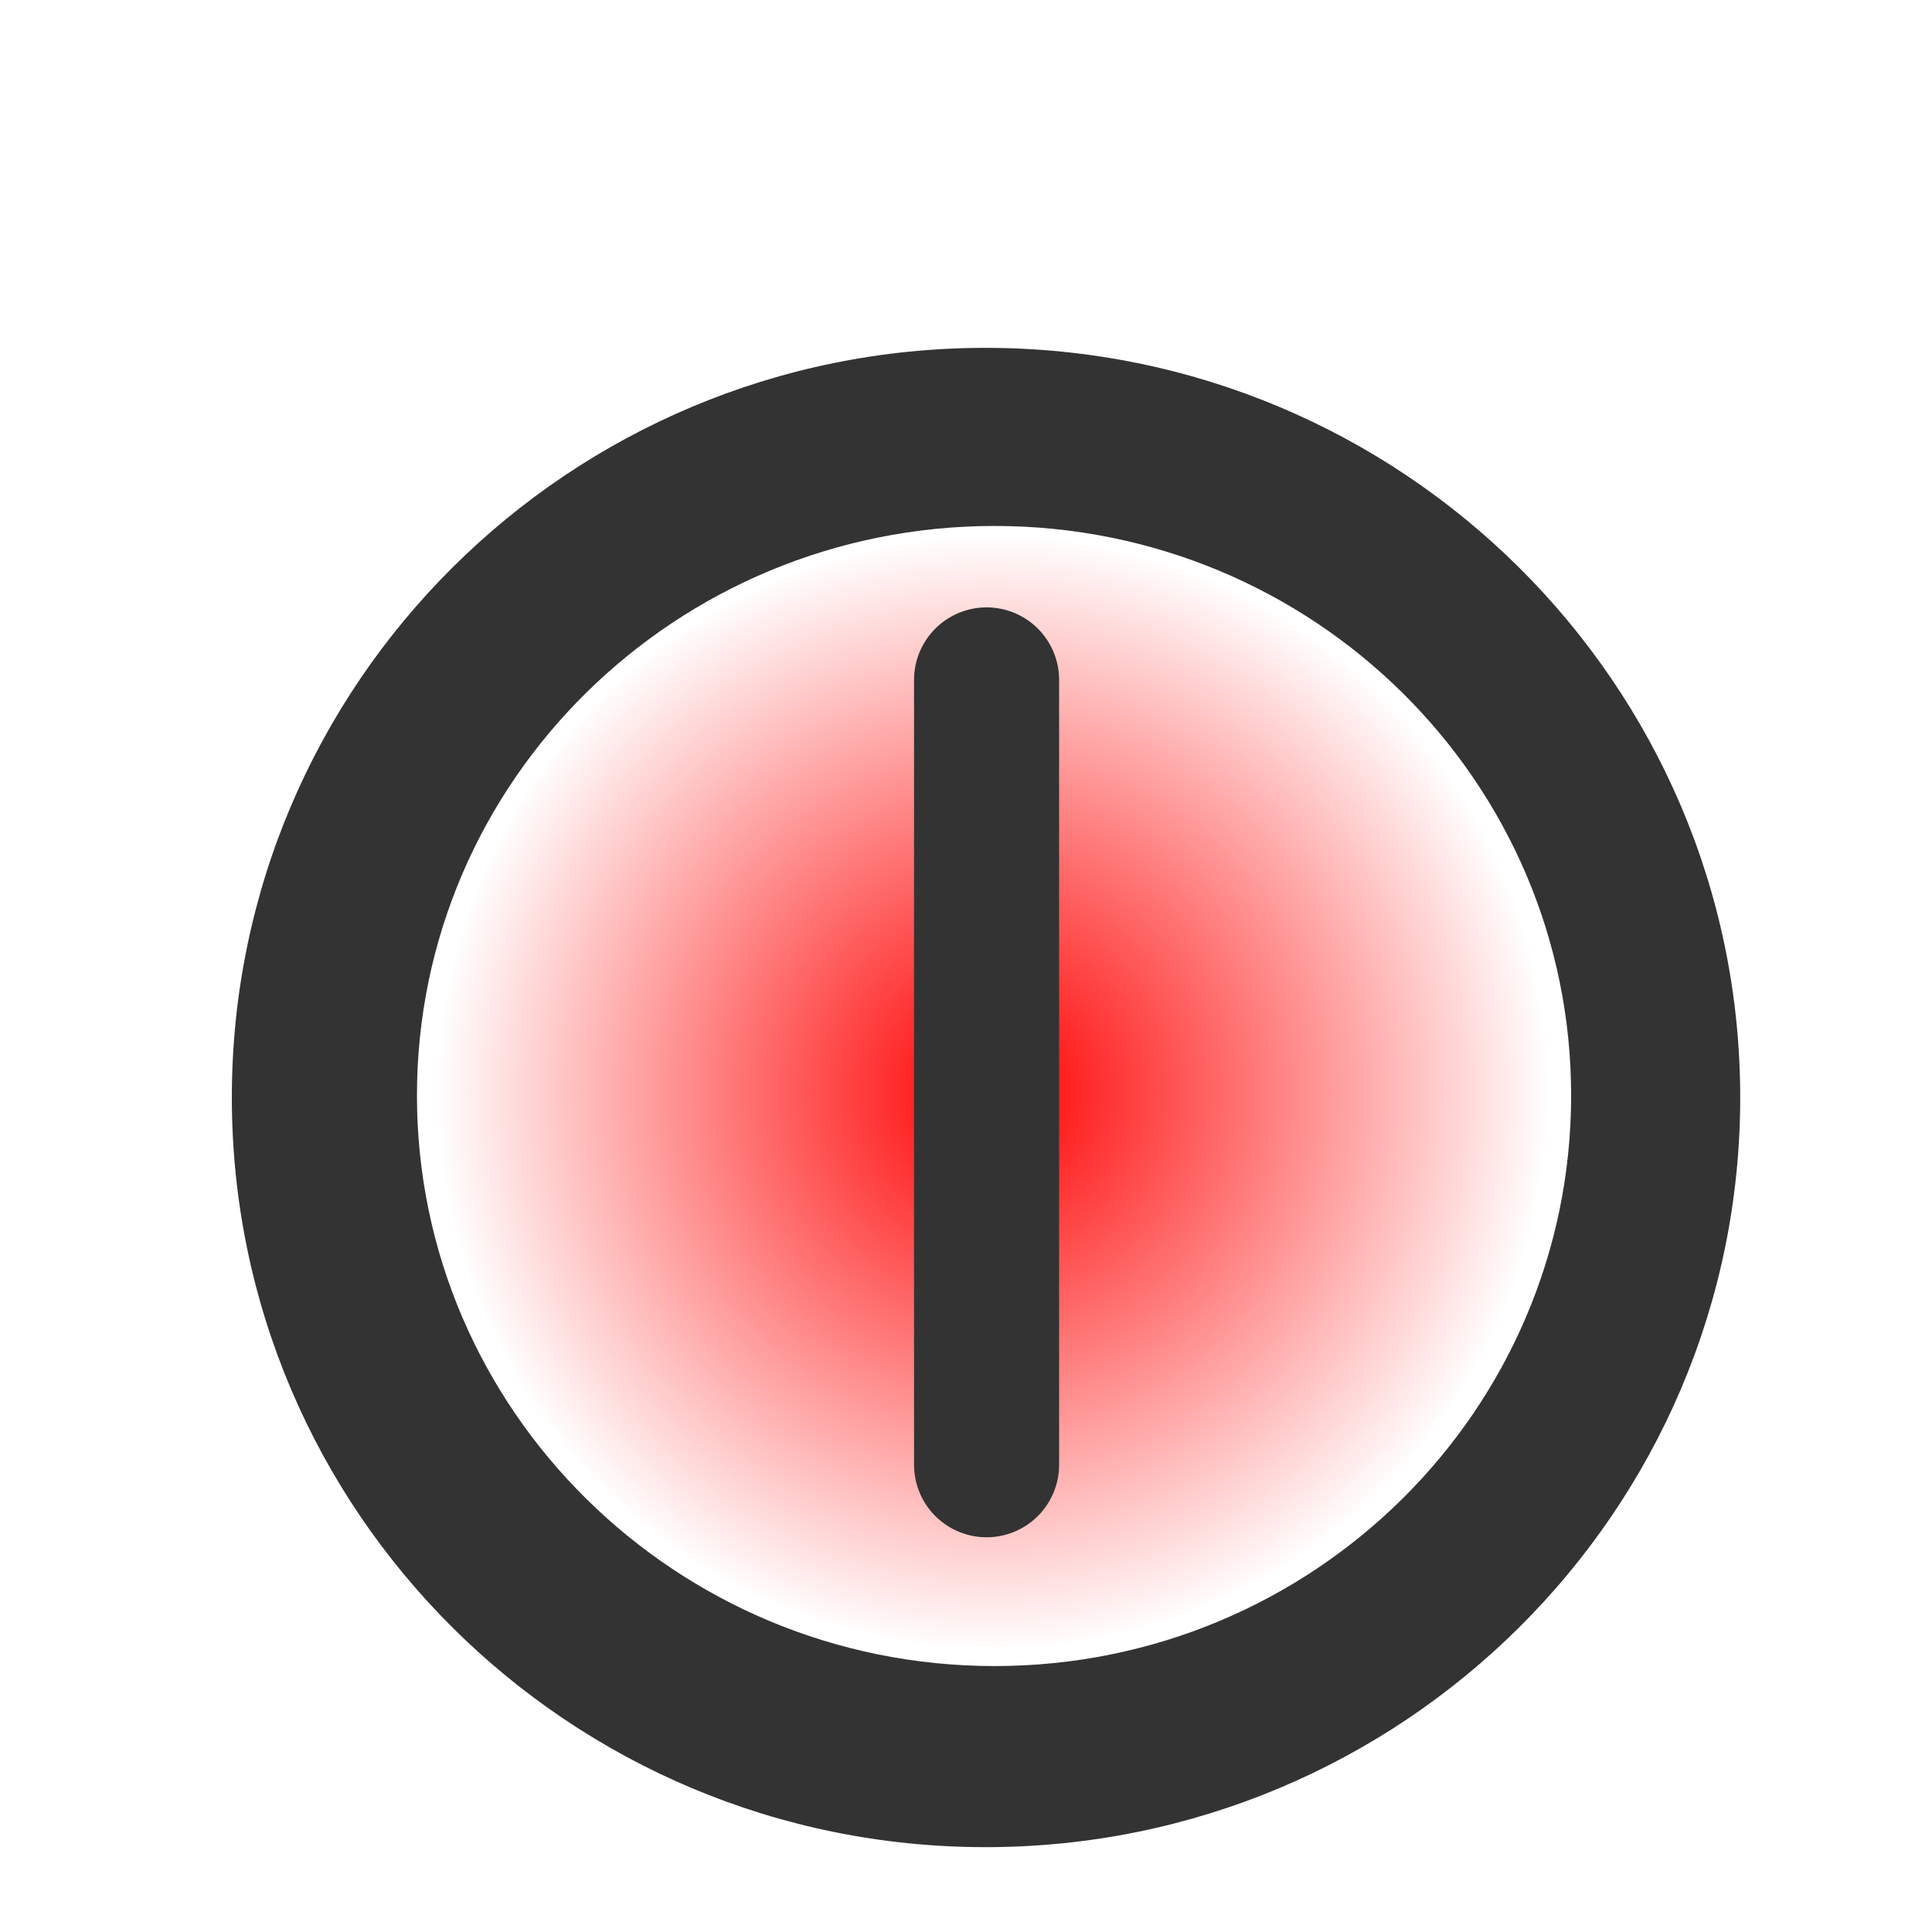 <?xml version="1.0" encoding="UTF-8" standalone="no"?>
<!-- Created with Sodipodi ("http://www.sodipodi.com/") -->

<svg
   xmlns:dc="http://purl.org/dc/elements/1.1/"
   xmlns:cc="http://creativecommons.org/ns#"
   xmlns:rdf="http://www.w3.org/1999/02/22-rdf-syntax-ns#"
   xmlns:svg="http://www.w3.org/2000/svg"
   xmlns="http://www.w3.org/2000/svg"
   xmlns:xlink="http://www.w3.org/1999/xlink"
   xmlns:sodipodi="http://sodipodi.sourceforge.net/DTD/sodipodi-0.dtd"
   xmlns:inkscape="http://www.inkscape.org/namespaces/inkscape"
   version="1.0"
   x="0"
   y="0"
   width="60"
   height="60"
   id="svg1"
   inkscape:version="0.48.3.1 r9886"
   sodipodi:docname="gnome-shutdown.svg">
  <sodipodi:namedview
     pagecolor="#ffffff"
     bordercolor="#666666"
     borderopacity="1"
     objecttolerance="10"
     gridtolerance="10"
     guidetolerance="10"
     inkscape:pageopacity="0"
     inkscape:pageshadow="2"
     inkscape:window-width="1306"
     inkscape:window-height="877"
     id="namedview2997"
     showgrid="false"
     inkscape:zoom="14.028787"
     inkscape:cx="30"
     inkscape:cy="26.358803"
     inkscape:window-x="0"
     inkscape:window-y="0"
     inkscape:window-maximized="0"
     inkscape:current-layer="layer1" />
  <defs
     id="defs3">
    <linearGradient
       inkscape:collect="always"
       id="linearGradient5624">
      <stop
         style="stop-color:#ff0000;stop-opacity:1;"
         offset="0"
         id="stop5626" />
      <stop
         style="stop-color:#ff0000;stop-opacity:0;"
         offset="1"
         id="stop5628" />
    </linearGradient>
    <linearGradient
       inkscape:collect="always"
       id="linearGradient4044">
      <stop
         style="stop-color:#800000;stop-opacity:1;"
         offset="0"
         id="stop4046" />
      <stop
         style="stop-color:#800000;stop-opacity:0;"
         offset="1"
         id="stop4048" />
    </linearGradient>
    <linearGradient
       id="linearGradient3813">
      <stop
         style="stop-color:#ff0000;stop-opacity:1;"
         offset="0"
         id="stop3815" />
      <stop
         style="stop-color:#ff0000;stop-opacity:0;"
         offset="1"
         id="stop3817" />
    </linearGradient>
    <linearGradient
       inkscape:collect="always"
       id="linearGradient3771">
      <stop
         style="stop-color:#000000;stop-opacity:1;"
         offset="0"
         id="stop3773" />
      <stop
         style="stop-color:#000000;stop-opacity:0;"
         offset="1"
         id="stop3775" />
    </linearGradient>
    <linearGradient
       id="linearGradient900">
      <stop
         style="stop-color:#000000;stop-opacity:1;"
         offset="0"
         id="stop901" />
      <stop
         style="stop-color:#ffffff;stop-opacity:1;"
         offset="1"
         id="stop902" />
    </linearGradient>
    <linearGradient
       id="linearGradient903"
       xlink:href="#linearGradient900" />
    <linearGradient
       id="linearGradient904"
       xlink:href="#linearGradient900" />
    <linearGradient
       id="linearGradient905"
       xlink:href="#linearGradient900" />
    <linearGradient
       id="linearGradient906"
       xlink:href="#linearGradient900" />
    <linearGradient
       id="linearGradient907"
       xlink:href="#linearGradient900" />
    <linearGradient
       inkscape:collect="always"
       xlink:href="#linearGradient3771"
       id="linearGradient3777"
       x1="27.529"
       y1="18.265"
       x2="32.529"
       y2="18.265"
       gradientUnits="userSpaceOnUse"
       gradientTransform="matrix(1,0,0,0.812,0.254,18.048)" />
    <radialGradient
       inkscape:collect="always"
       xlink:href="#linearGradient4044"
       id="radialGradient4050"
       cx="29.719"
       cy="19.844"
       fx="29.719"
       fy="19.844"
       r="17.925"
       gradientTransform="matrix(1,0,0,0.773,0,4.508)"
       gradientUnits="userSpaceOnUse" />
    <linearGradient
       inkscape:collect="always"
       xlink:href="#linearGradient3771"
       id="linearGradient4168"
       gradientUnits="userSpaceOnUse"
       gradientTransform="matrix(1,0,0,0.812,0.254,18.048)"
       x1="27.529"
       y1="18.265"
       x2="32.529"
       y2="18.265" />
    <radialGradient
       inkscape:collect="always"
       xlink:href="#linearGradient5624"
       id="radialGradient5630"
       cx="6.986"
       cy="14.807"
       fx="6.986"
       fy="14.807"
       r="3.28"
       gradientTransform="matrix(1,0,0,1.044,0,-0.644)"
       gradientUnits="userSpaceOnUse" />
  </defs>
  <path
     sodipodi:type="arc"
     style="fill:#ffffff;fill-opacity:0"
     id="path4042"
     sodipodi:cx="30.152287"
     sodipodi:cy="34.267197"
     sodipodi:rx="18.319475"
     sodipodi:ry="18.533321"
     d="m 48.472,34.267 a 18.319,18.533 0 1 1 -36.639,0 18.319,18.533 0 1 1 36.639,0 z"
     transform="translate(0.356,-0.499)" />
  <g
     inkscape:groupmode="layer"
     id="layer1"
     inkscape:label="Farbe"
     style="display:inline">
    <path
       sodipodi:type="arc"
       style="fill:#ffffff;fill-opacity:0"
       id="path4157"
       sodipodi:cx="30.223568"
       sodipodi:cy="33.518738"
       sodipodi:rx="17.749218"
       sodipodi:ry="0.106923"
       d="M 47.973,33.519 A 17.749,0.107 0 1 1 30.224,33.412 l 0,0.107 z"
       sodipodi:start="0"
       sodipodi:end="4.712389" />
    <path
       sodipodi:type="arc"
       style="fill:#550000;fill-opacity:0"
       id="path4166"
       sodipodi:cx="30.437414"
       sodipodi:cy="33.055405"
       sodipodi:rx="17.46409"
       sodipodi:ry="17.250244"
       d="M 47.902,33.055 A 17.464,17.25 0 1 1 30.255,15.806 l 0.183,17.249 z"
       sodipodi:start="0"
       sodipodi:end="4.7019355" />
    <path
       sodipodi:type="arc"
       style="fill:#550000;fill-opacity:0"
       id="path4170"
       sodipodi:cx="9.1240959"
       sodipodi:cy="16.589262"
       sodipodi:rx="2.423588"
       sodipodi:ry="2.4948699"
       d="M 11.548,16.589 A 2.424,2.495 0 1 1 9.099,14.095 l 0.025,2.495 z"
       sodipodi:start="0"
       sodipodi:end="4.7019355" />
    <path
       sodipodi:type="arc"
       style="fill:url(#radialGradient5630);fill-opacity:1"
       id="path4172"
       sodipodi:cx="6.9856362"
       sodipodi:cy="14.807211"
       sodipodi:rx="3.2789719"
       sodipodi:ry="3.421536"
       d="m 5.96,11.557 a 3.279,3.422 0 1 1 -0.163,0.061"
       sodipodi:start="4.3943292"
       sodipodi:end="10.624714"
       sodipodi:open="true"
       transform="matrix(5.271,0,0,5.073,-5.992,-41.229)" />
  </g>
  <g
     inkscape:groupmode="layer"
     id="layer2"
     inkscape:label="Symbol"
     style="display:inline">
    <g
       id="g4159"
       transform="translate(0.356,0.428)">
      <path
         id="path4040"
         d="m 30.25,10.375 c -12.932,0 -23.406,10.428 -23.406,23.281 0,12.854 10.474,23.281 23.406,23.281 12.932,0 23.438,-10.428 23.438,-23.281 C 53.688,20.803 43.182,10.375 30.25,10.375 z m 0.281,5.531 c 9.9,0 17.906,7.917 17.906,17.688 0,9.771 -8.006,17.719 -17.906,17.719 -9.9,0 -17.938,-7.948 -17.938,-17.719 0,-9.771 8.038,-17.688 17.938,-17.688 z"
         style="fill:#333333;fill-opacity:1"
         inkscape:connector-curvature="0" />
      <path
         inkscape:connector-curvature="0"
         id="path701"
         style="font-size:12px;fill:url(#linearGradient4168);fill-opacity:1;fill-rule:evenodd;stroke:#333333;stroke-width:4.505;stroke-linecap:round;stroke-linejoin:round"
         d="m 30.283,20.687 0,24.374" />
    </g>
  </g>
</svg>
